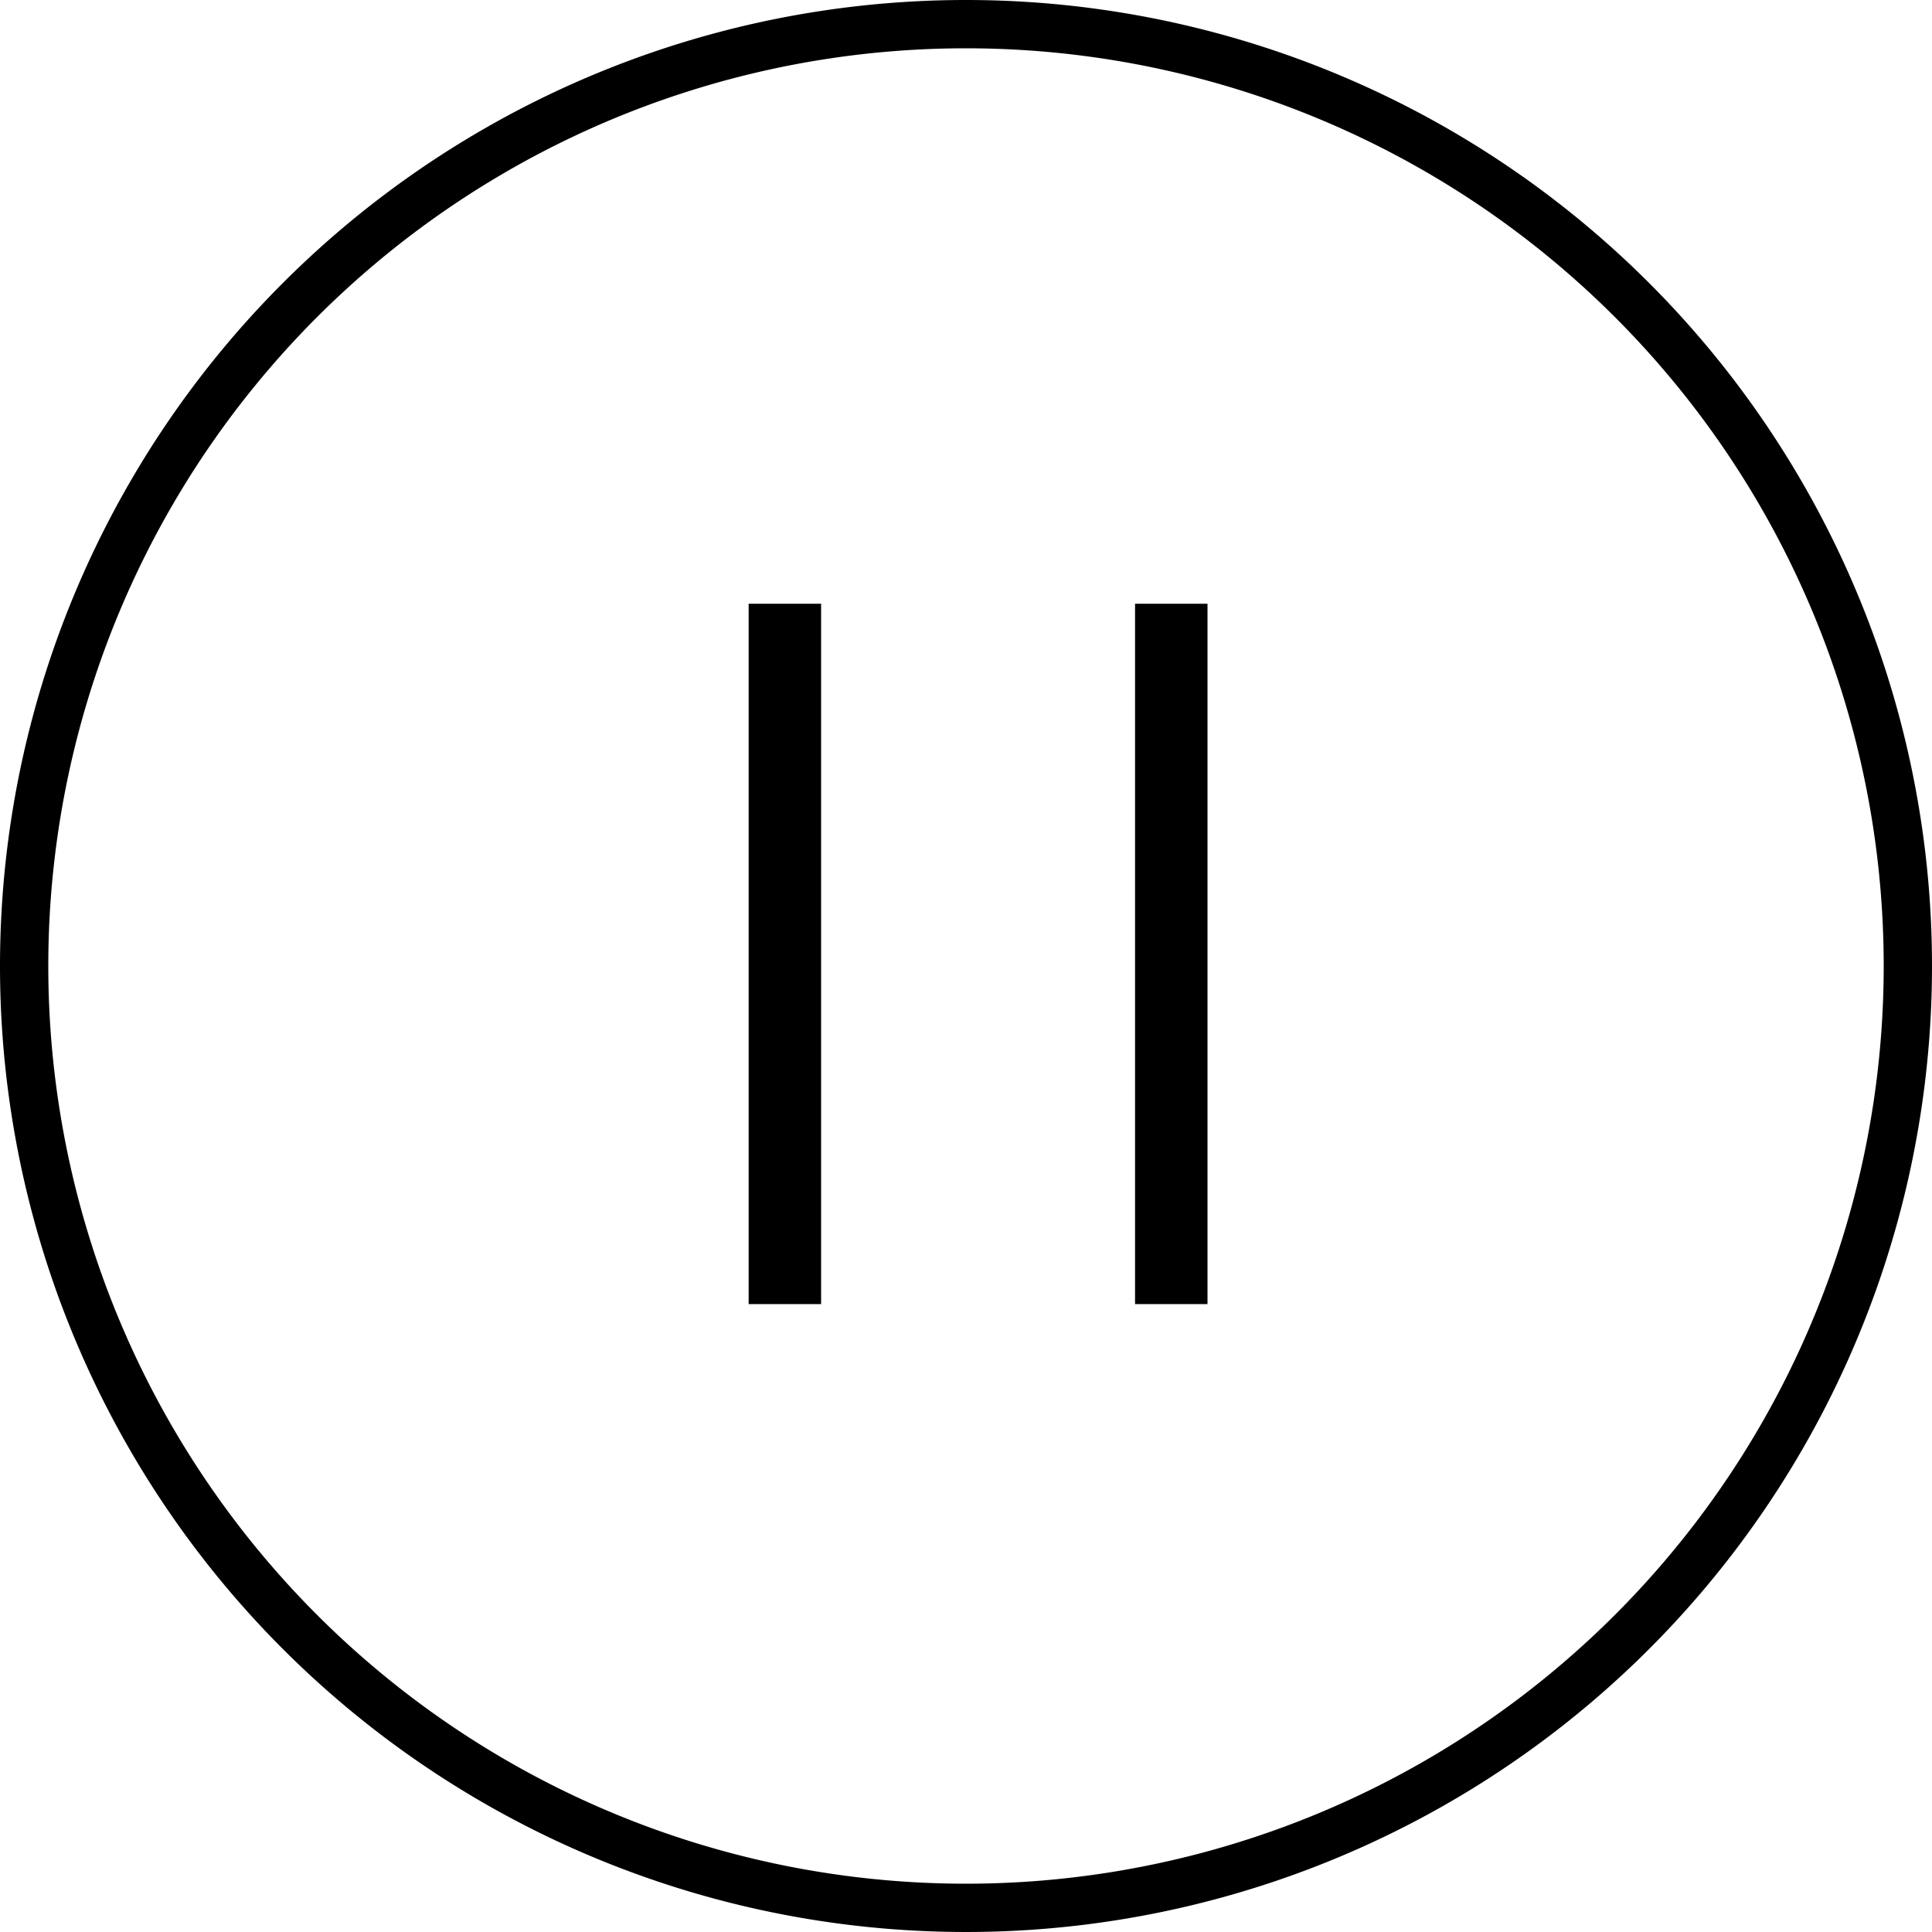 <svg xmlns="http://www.w3.org/2000/svg" viewBox="0 0 80 80"><defs><style>.a,.b{fill:currentColor;}.b{fill-rule:evenodd;}</style></defs><path class="a" d="M40,0A40,40,0,1,1,0,40,40,40,0,0,1,40,0Zm0,2A38,38,0,1,0,78,40,38,38,0,0,0,40,2Z"/><path class="b" d="M34,54H31V25h3Zm16,0H47V25h3Z"/></svg>
